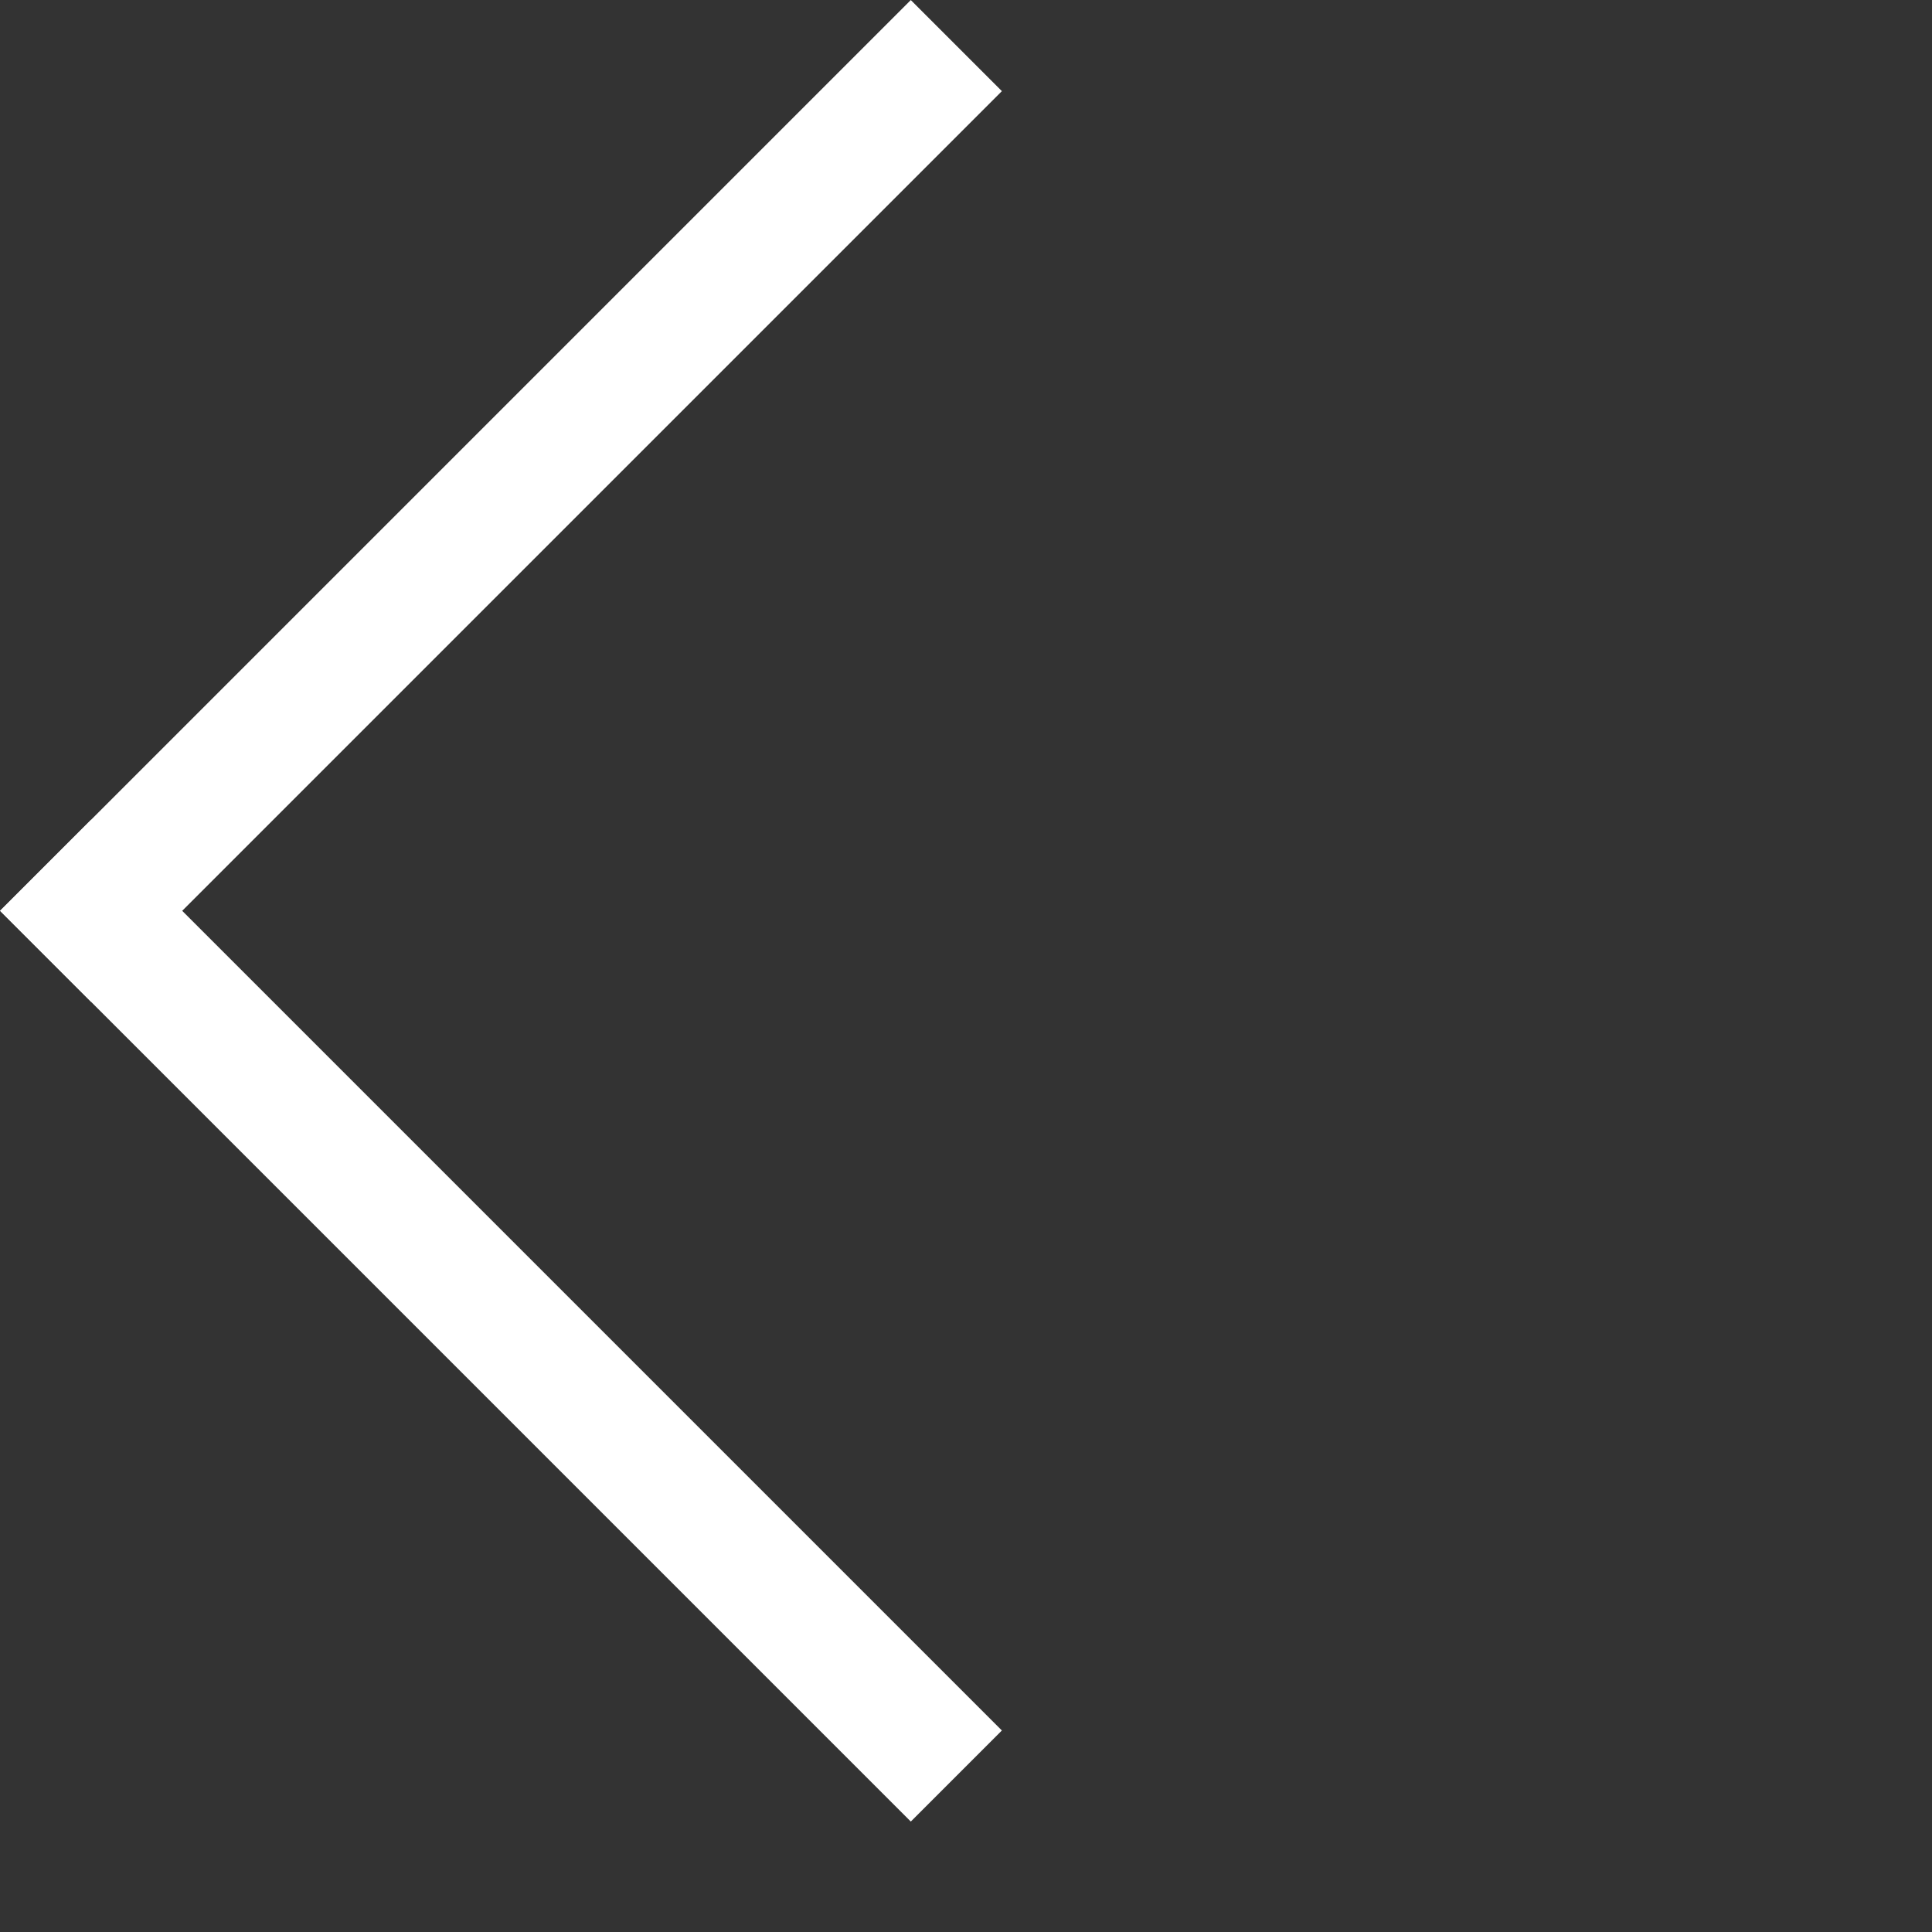 <svg width="15" height="15" viewBox="0 0 15 15" fill="none" xmlns="http://www.w3.org/2000/svg">
<rect x="0" y="0" width="15" height="15" fill="#333333" stroke="none"/>
<line x1="7.425" y1="0.354" x2="0.354" y2="7.425" stroke="white"/>
<line x1="0.354" y1="6.718" x2="7.425" y2="13.789" stroke="white"/>
</svg>
